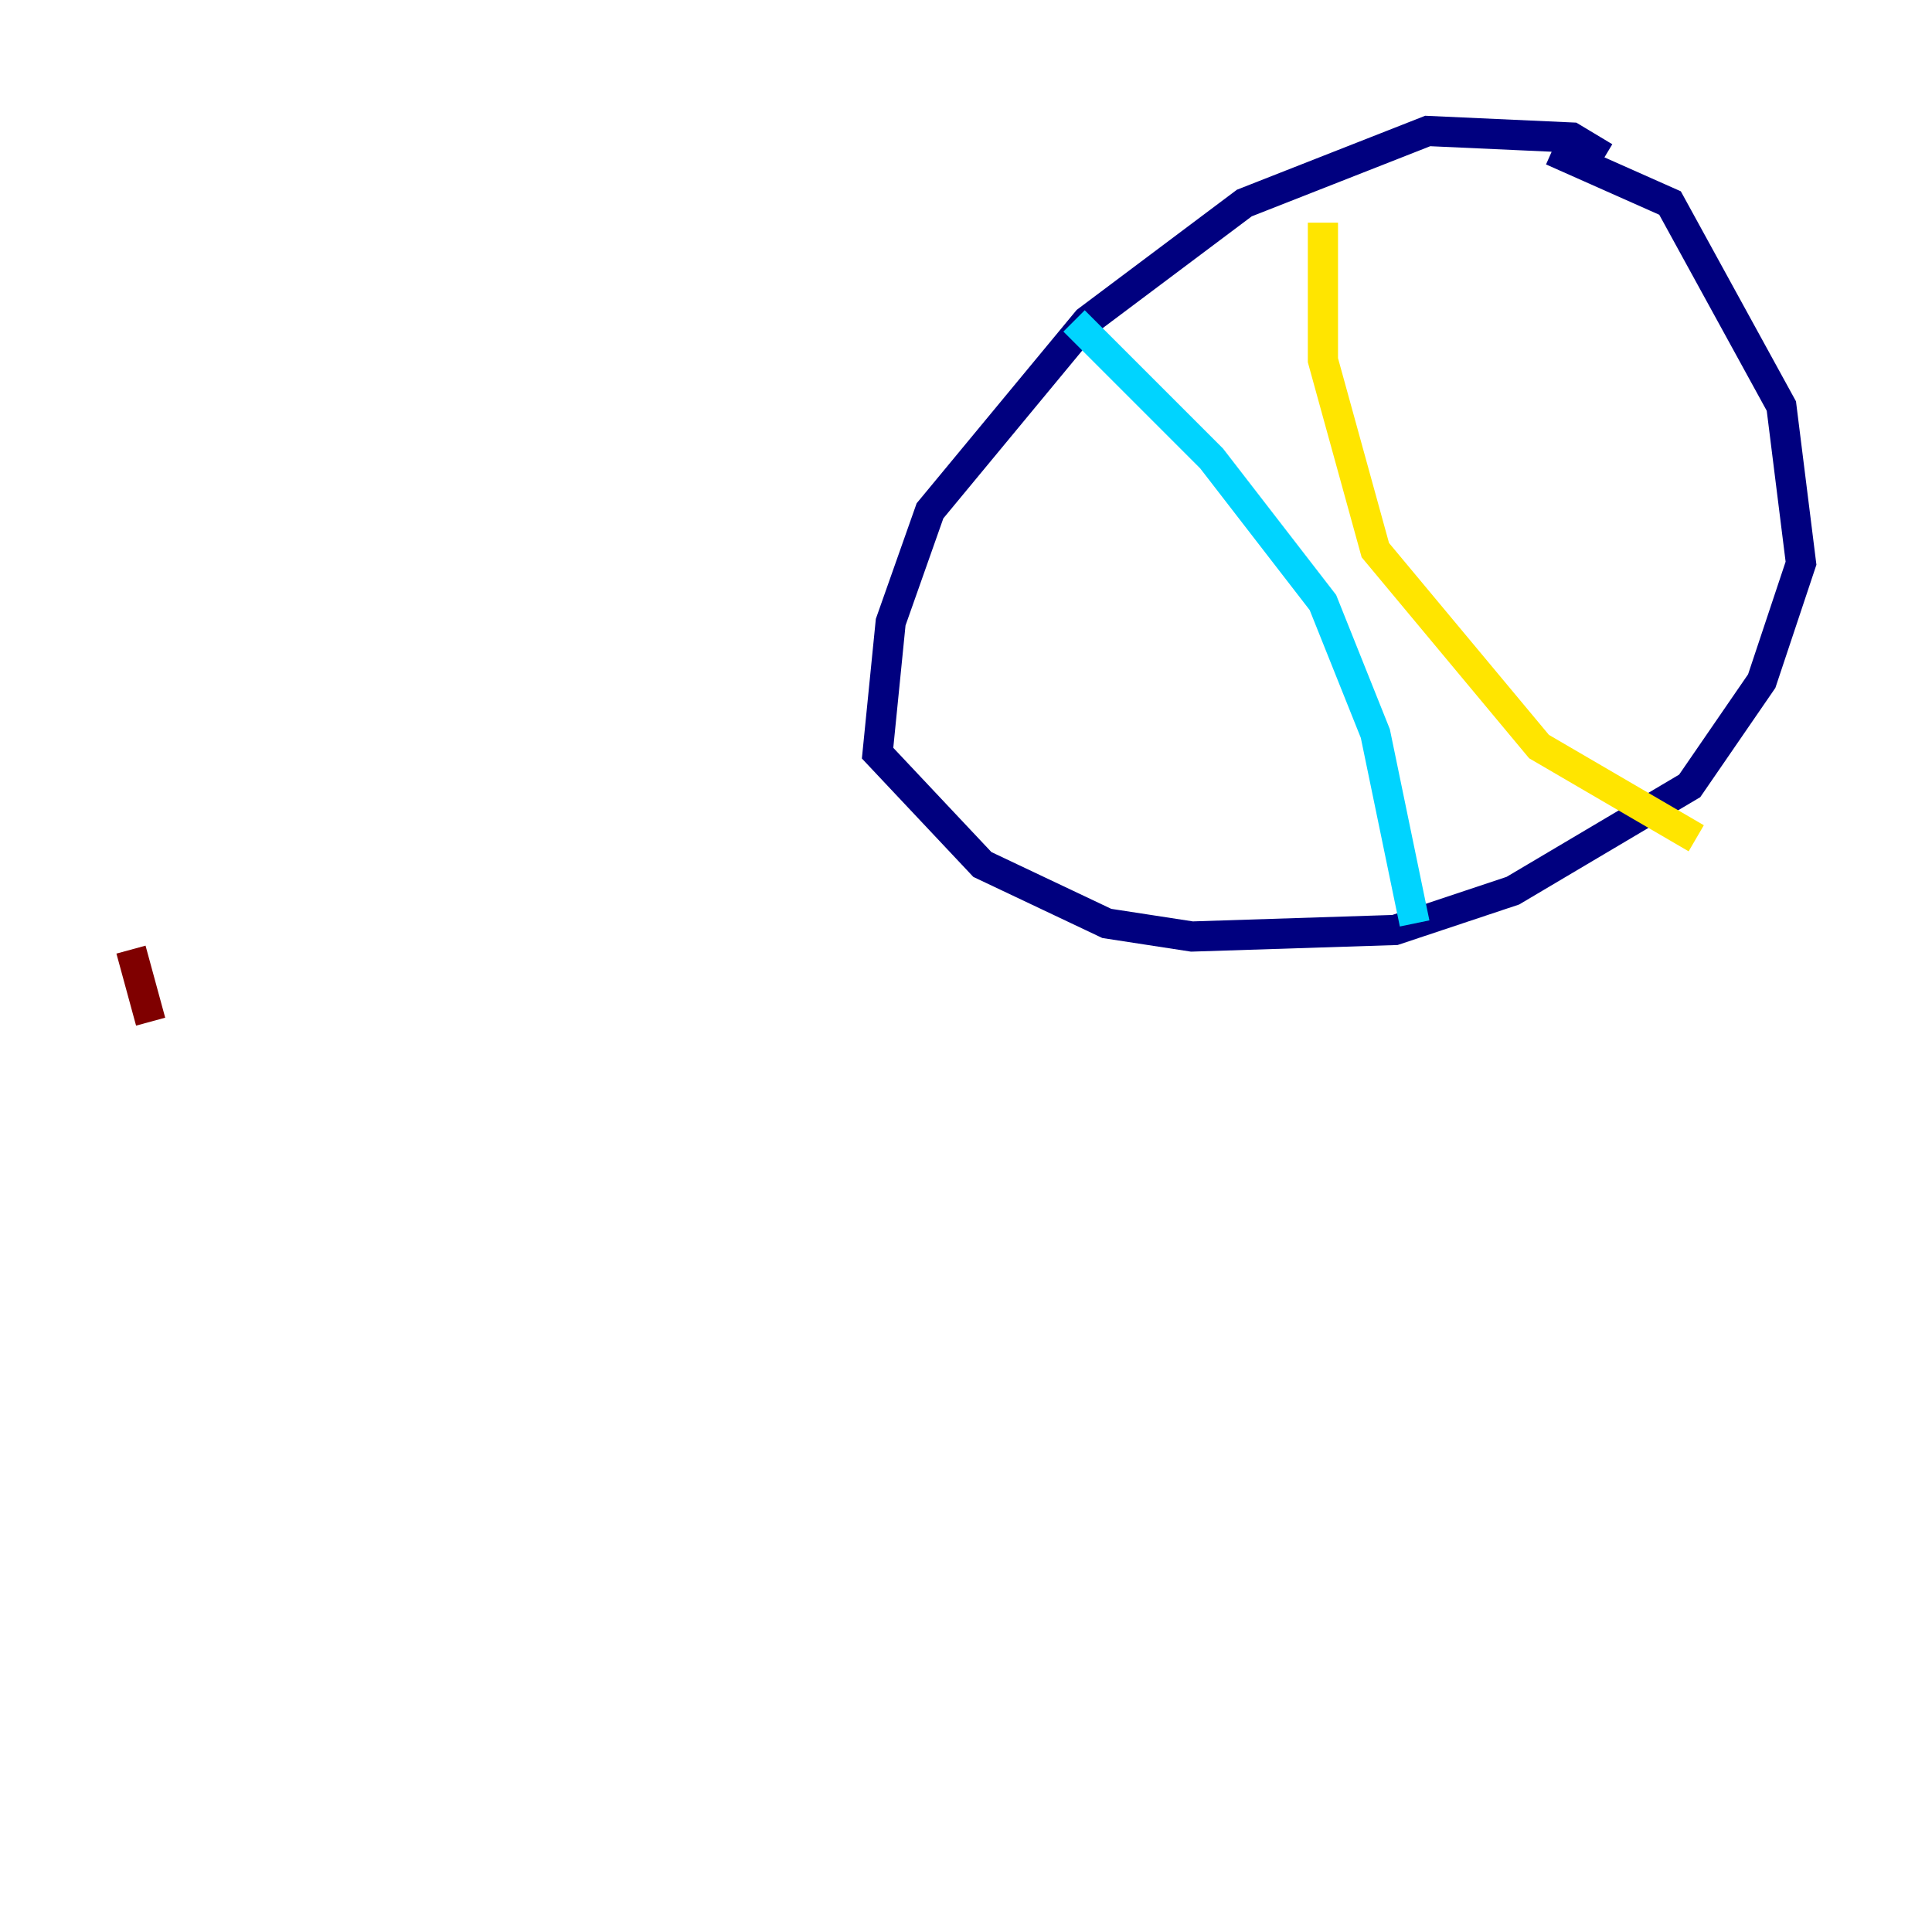 <?xml version="1.0" encoding="utf-8" ?>
<svg baseProfile="tiny" height="128" version="1.2" viewBox="0,0,128,128" width="128" xmlns="http://www.w3.org/2000/svg" xmlns:ev="http://www.w3.org/2001/xml-events" xmlns:xlink="http://www.w3.org/1999/xlink"><defs /><polyline fill="none" points="106.305,10.414 104.136,9.112 94.59,8.678 82.441,13.451 72.027,21.261 61.614,33.844 59.01,41.22 58.142,49.898 65.085,57.275 73.329,61.18 78.969,62.047 92.42,61.614 100.231,59.01 111.946,52.068 116.719,45.125 119.322,37.315 118.02,26.902 110.644,13.451 102.834,9.98" stroke="#00007f" stroke-width="2" /><polyline fill="none" points="71.159,21.261 80.271,30.373 87.647,39.919 91.119,48.597 93.722,61.18" stroke="#00d4ff" stroke-width="2" /><polyline fill="none" points="87.647,14.752 87.647,23.864 91.119,36.447 101.966,49.464 112.38,55.539" stroke="#ffe500" stroke-width="2" /><polyline fill="none" points="9.98,67.688 8.678,62.915" stroke="#7f0000" stroke-width="2" /></svg>